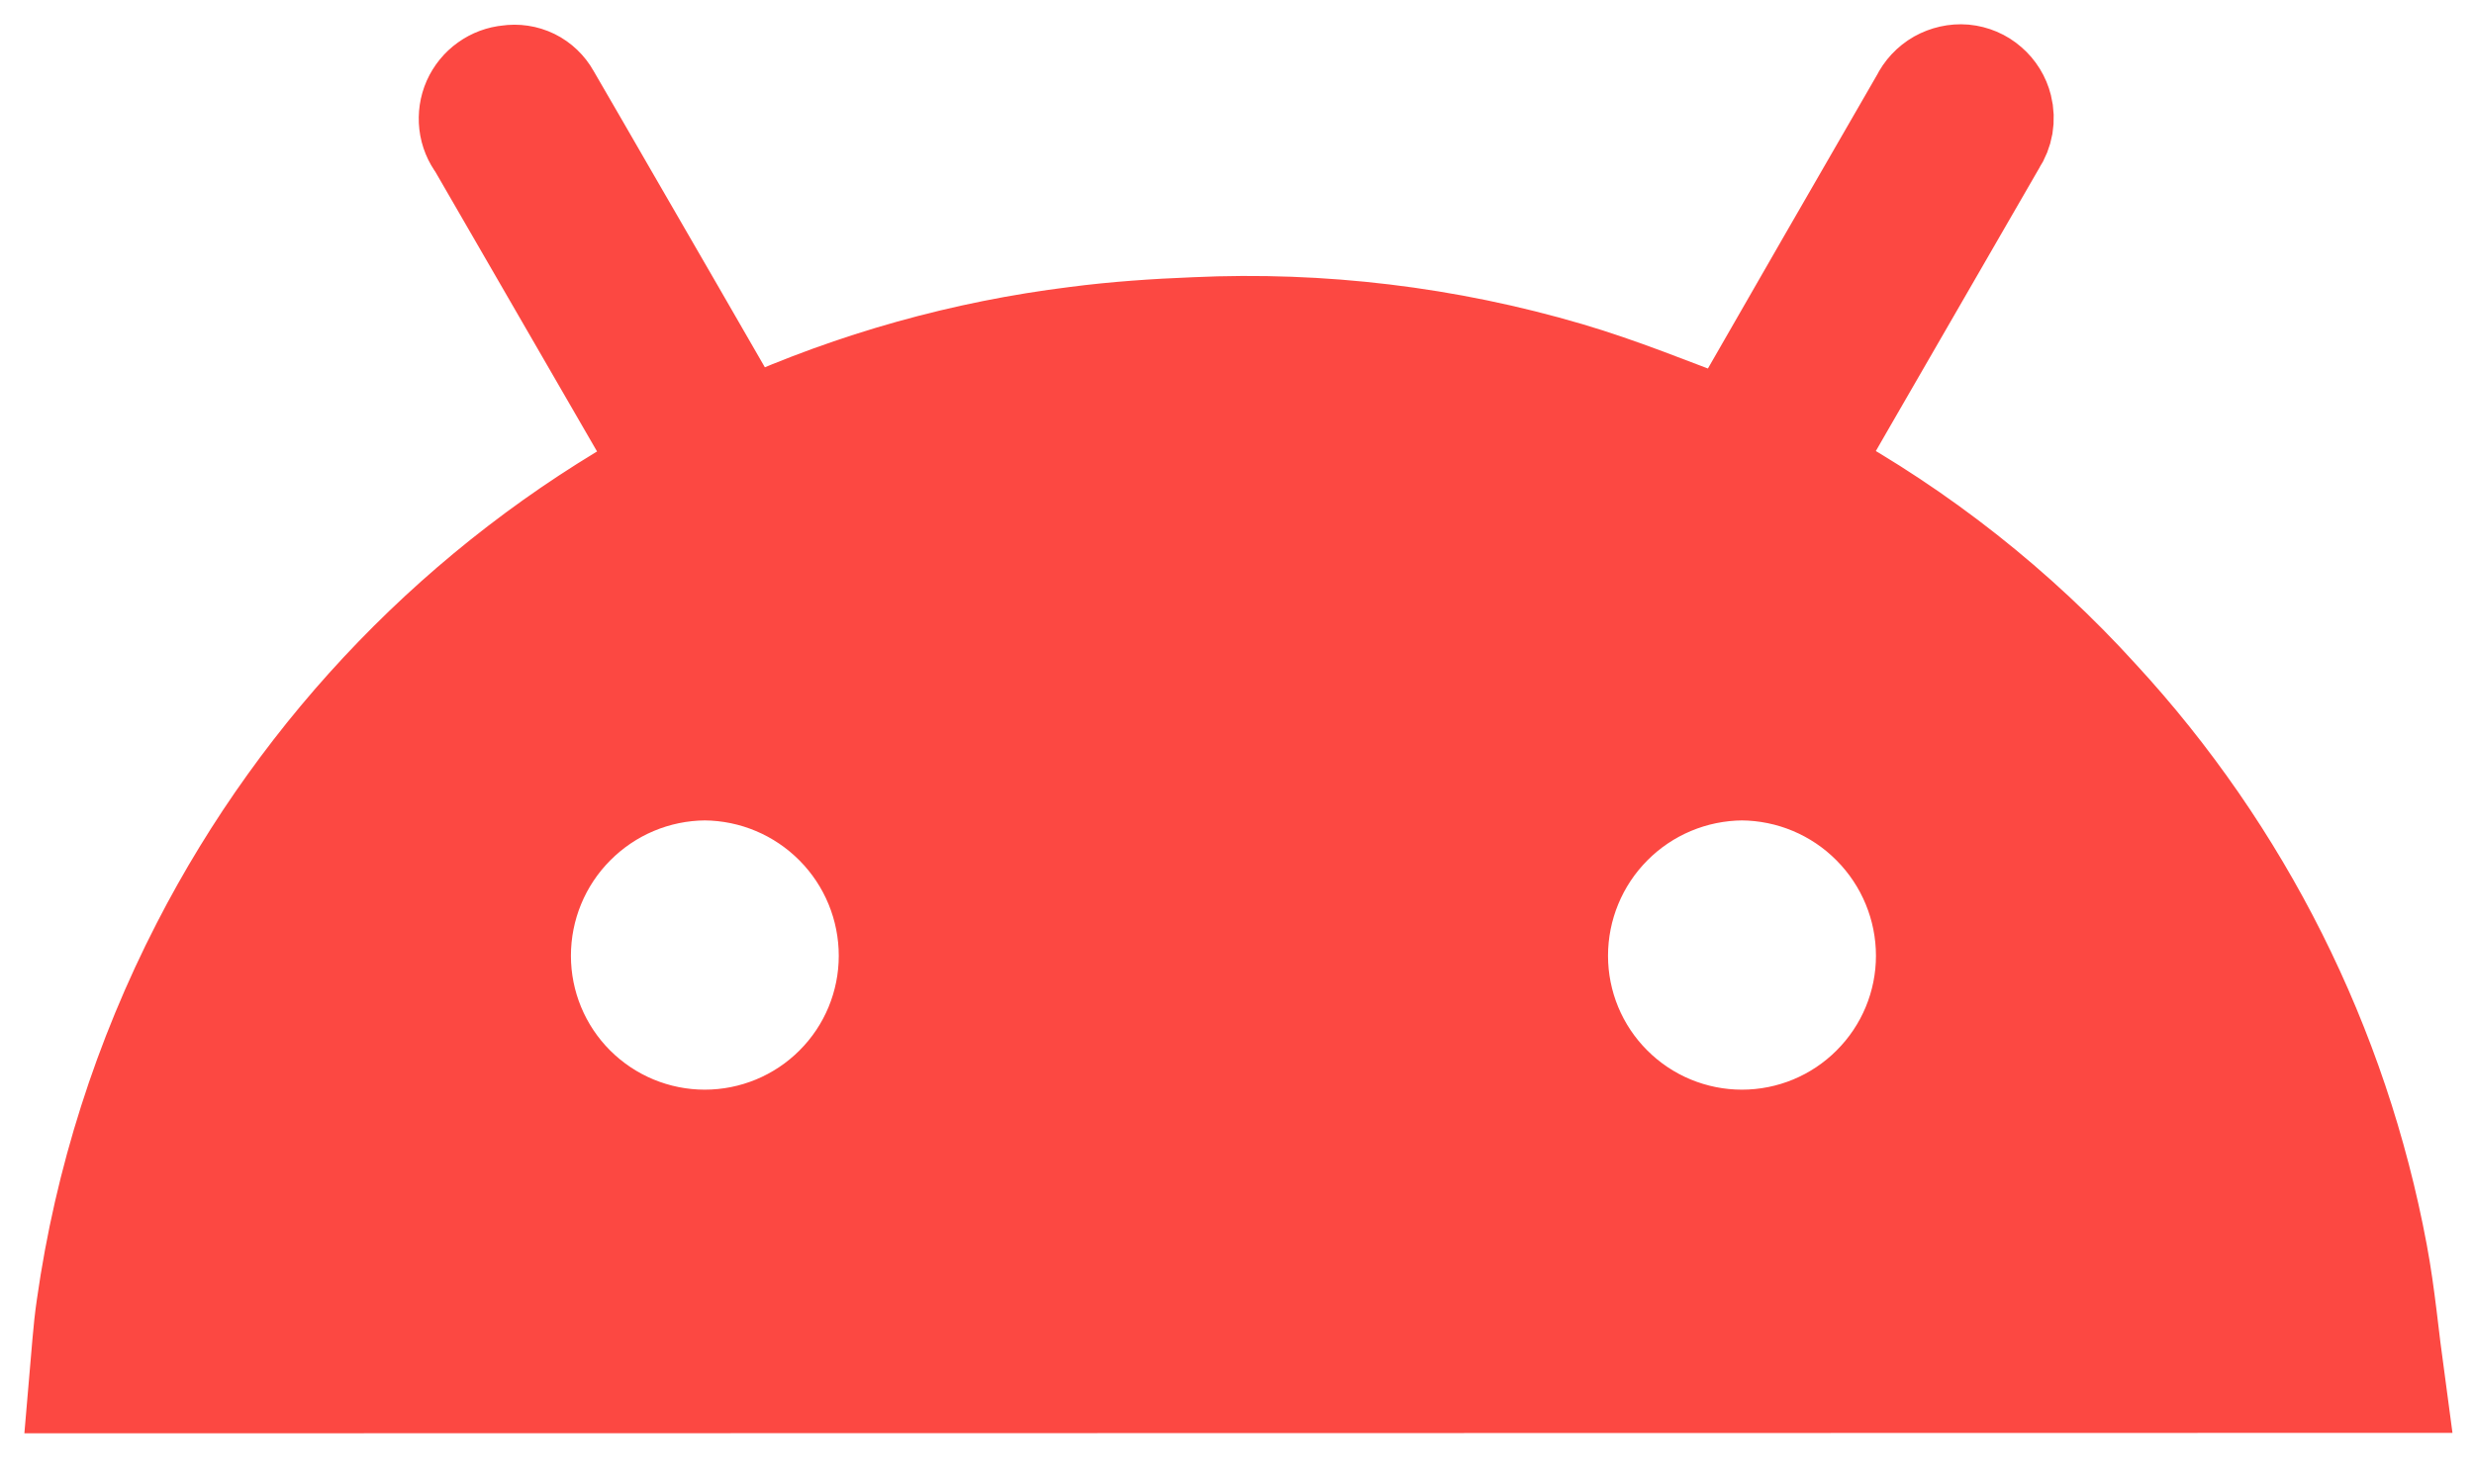 <svg width="30" height="18" viewBox="0 0 30 18" fill="none" xmlns="http://www.w3.org/2000/svg">
<path fill-rule="evenodd" clip-rule="evenodd" d="M1 16.74C1.026 16.445 1.042 16.146 1.086 15.851C1.302 14.33 1.772 12.856 2.475 11.49C3.712 9.085 5.632 7.1 7.994 5.784C8.029 5.761 8.063 5.738 8.114 5.707L7.963 5.438C7.249 4.202 6.535 2.968 5.823 1.736C5.77 1.666 5.736 1.584 5.726 1.497C5.716 1.409 5.729 1.321 5.764 1.241C5.8 1.161 5.856 1.091 5.928 1.04C5.999 0.989 6.082 0.958 6.169 0.95C6.261 0.936 6.356 0.95 6.44 0.991C6.523 1.032 6.592 1.098 6.637 1.179C6.879 1.592 7.115 2.007 7.356 2.422C7.882 3.33 8.407 4.24 8.931 5.15C8.983 5.245 9.03 5.263 9.131 5.219C10.376 4.659 11.698 4.289 13.052 4.121C13.527 4.059 14.011 4.026 14.493 4.007C16.017 3.936 17.544 4.12 19.008 4.551C19.632 4.735 20.241 4.984 20.851 5.214C20.963 5.256 21.014 5.24 21.069 5.14C21.818 3.834 22.571 2.527 23.326 1.22C23.37 1.13 23.44 1.055 23.527 1.005C23.615 0.956 23.715 0.933 23.815 0.941C23.916 0.951 24.012 0.991 24.088 1.058C24.165 1.124 24.22 1.213 24.244 1.311C24.261 1.378 24.263 1.447 24.252 1.515C24.24 1.582 24.215 1.646 24.177 1.703L22.339 4.886C22.205 5.121 22.071 5.353 21.934 5.583C21.881 5.67 21.881 5.717 21.979 5.773C23.269 6.483 24.433 7.401 25.423 8.491C27.156 10.37 28.324 12.701 28.793 15.215C28.887 15.716 28.931 16.229 29 16.735L1 16.74ZM8.548 9.306C7.944 9.31 7.367 9.553 6.942 9.982C6.516 10.41 6.278 10.989 6.278 11.593C6.278 12.195 6.517 12.772 6.942 13.197C7.368 13.623 7.945 13.862 8.546 13.862C9.148 13.862 9.726 13.623 10.151 13.197C10.577 12.772 10.816 12.195 10.816 11.593C10.816 10.99 10.578 10.411 10.153 9.983C9.728 9.554 9.151 9.311 8.548 9.306ZM21.127 9.306C20.523 9.31 19.944 9.552 19.519 9.981C19.093 10.409 18.854 10.989 18.854 11.593C18.854 12.195 19.093 12.772 19.519 13.197C19.944 13.623 20.522 13.862 21.123 13.862C21.725 13.862 22.302 13.623 22.727 13.197C23.153 12.772 23.393 12.195 23.393 11.593C23.393 10.989 23.153 10.409 22.727 9.981C22.302 9.552 21.724 9.31 21.12 9.306H21.127Z" fill="#FC4842" stroke="#FC4842" stroke-width="1.29" stroke-miterlimit="10"/>
</svg>
